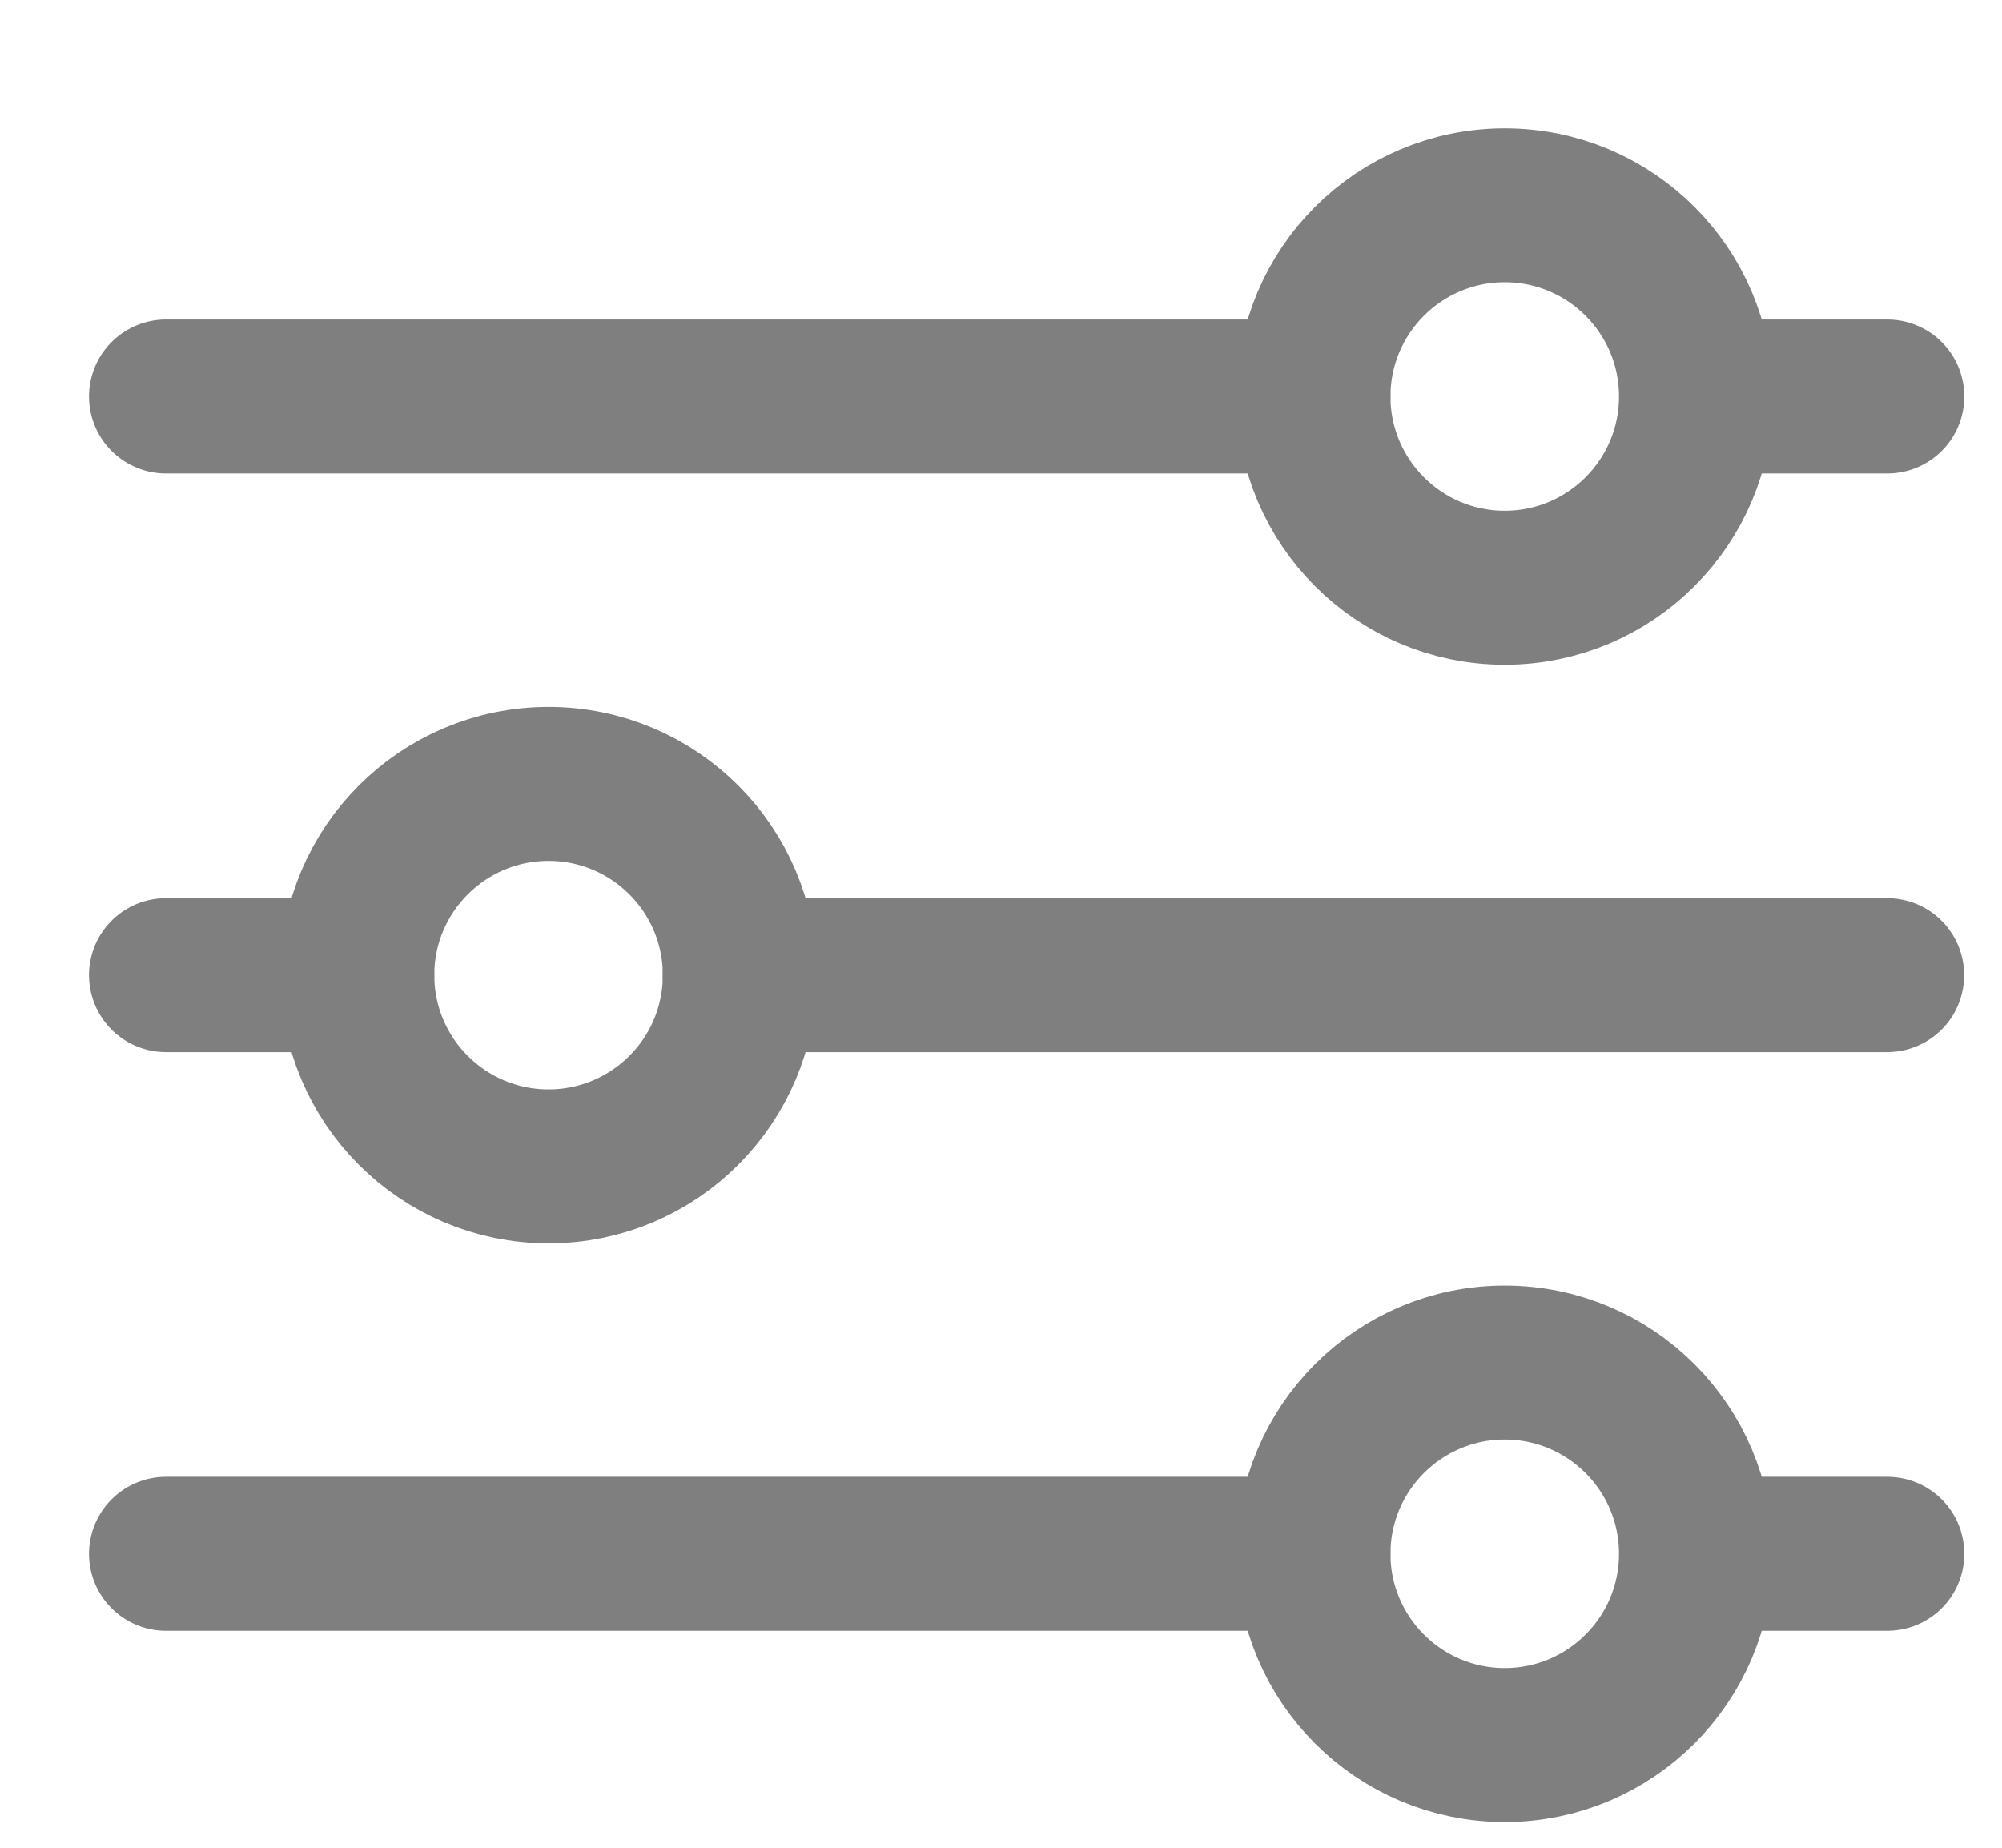 <svg width="13" height="12" viewBox="0 0 13 12" fill="none" xmlns="http://www.w3.org/2000/svg">
<circle cx="9.771" cy="2.575" r="1.242" stroke="#7F7F7F"/>
<circle cx="9.771" cy="10.091" r="1.242" stroke="#7F7F7F"/>
<circle cx="3.562" cy="6.333" r="1.242" stroke="#7F7F7F"/>
<path d="M11.014 2.575L12.255 2.575" stroke="#7F7F7F" stroke-linecap="round"/>
<path d="M11.014 10.091L12.255 10.091" stroke="#7F7F7F" stroke-linecap="round"/>
<path d="M1.078 2.575H8.529" stroke="#7F7F7F" stroke-linecap="round"/>
<path d="M1.078 10.091H8.529" stroke="#7F7F7F" stroke-linecap="round"/>
<path d="M4.803 6.333L12.254 6.333" stroke="#7F7F7F" stroke-linecap="round"/>
<path d="M1.078 6.333H2.32" stroke="#7F7F7F" stroke-linecap="round"/>
</svg>
